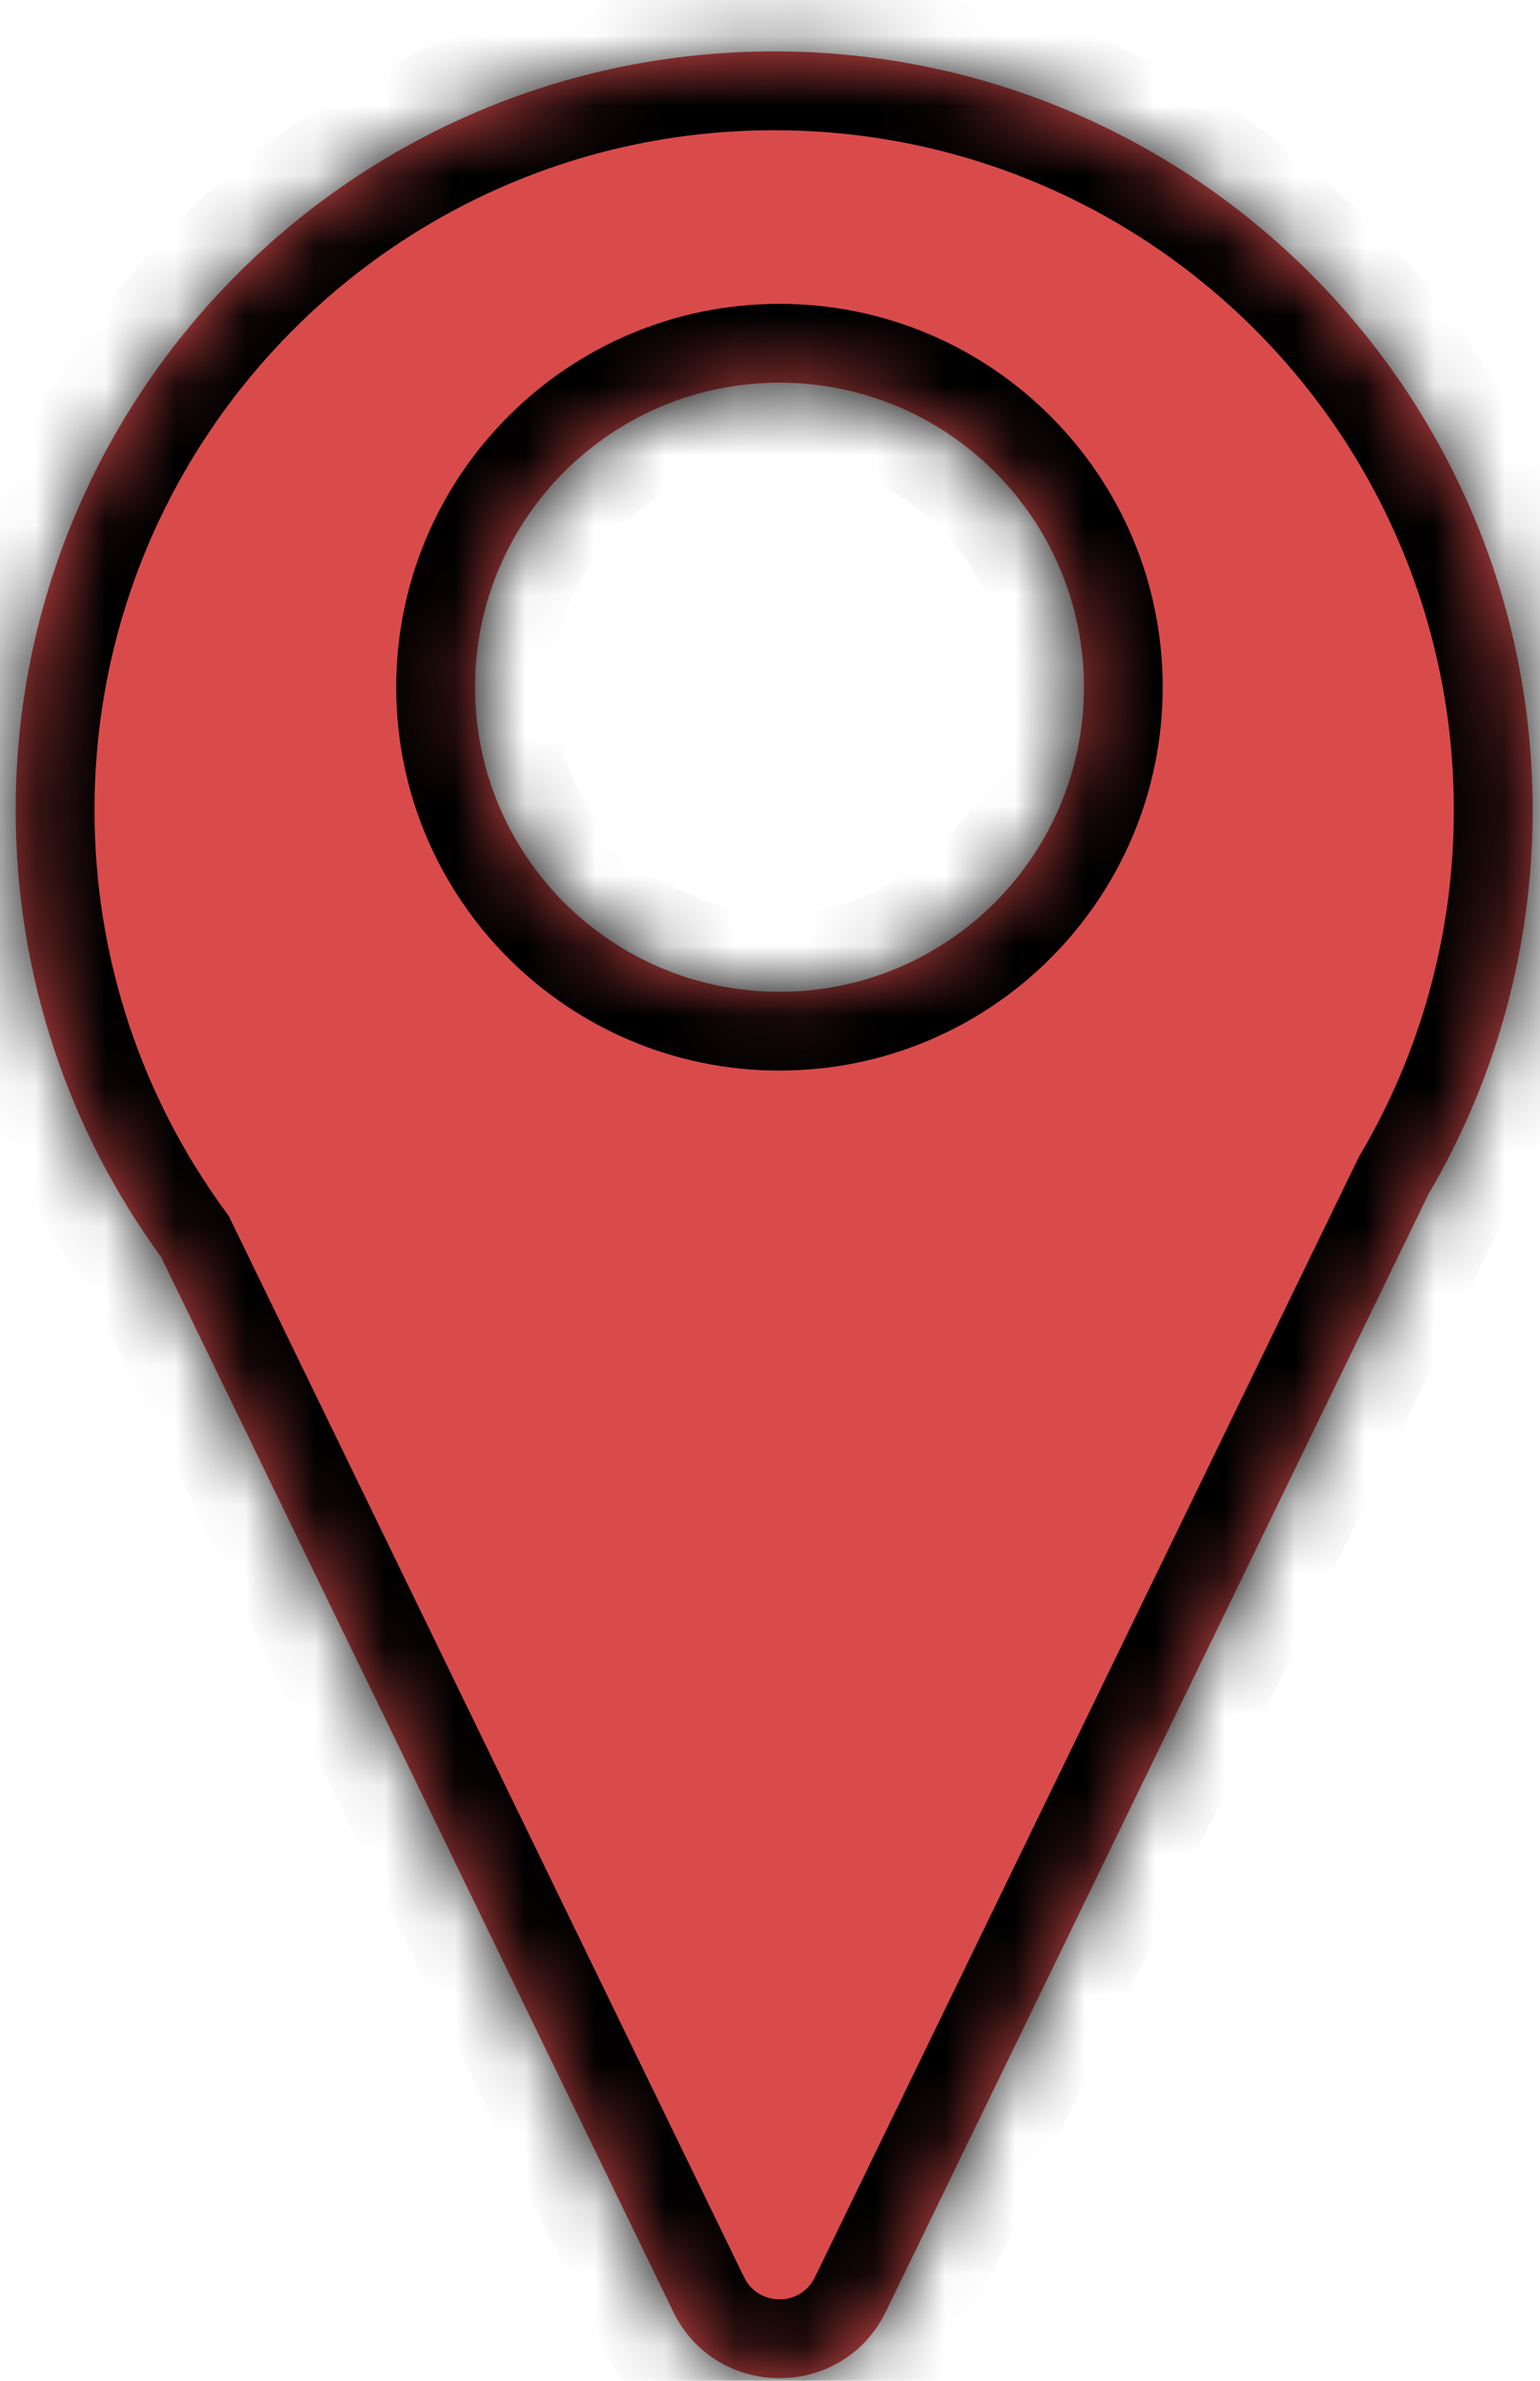 <svg width="22" height="34" viewBox="0 0 22 34" fill="none" xmlns="http://www.w3.org/2000/svg">
<g id="Subtract">
<mask id="path-1-inside-1_54_5879" fill="white">
<path fill-rule="evenodd" clip-rule="evenodd" d="M21.895 11.569C21.895 13.572 21.352 15.447 20.405 17.056L12.655 33.012C12.039 34.28 10.233 34.28 9.617 33.012L2.301 17.95C0.995 16.16 0.224 13.955 0.224 11.569C0.224 5.585 5.075 0.734 11.059 0.734C17.043 0.734 21.895 5.585 21.895 11.569ZM11.135 14.164C13.537 14.164 15.485 12.216 15.485 9.814C15.485 7.412 13.537 5.465 11.135 5.465C8.733 5.465 6.786 7.412 6.786 9.814C6.786 12.216 8.733 14.164 11.135 14.164Z"/>
</mask>
<path fill-rule="evenodd" clip-rule="evenodd" d="M21.895 11.569C21.895 13.572 21.352 15.447 20.405 17.056L12.655 33.012C12.039 34.28 10.233 34.28 9.617 33.012L2.301 17.95C0.995 16.16 0.224 13.955 0.224 11.569C0.224 5.585 5.075 0.734 11.059 0.734C17.043 0.734 21.895 5.585 21.895 11.569ZM11.135 14.164C13.537 14.164 15.485 12.216 15.485 9.814C15.485 7.412 13.537 5.465 11.135 5.465C8.733 5.465 6.786 7.412 6.786 9.814C6.786 12.216 8.733 14.164 11.135 14.164Z" fill="#D94B4B"/>
<path d="M20.405 17.056L19.434 16.485L19.412 16.524L19.392 16.564L20.405 17.056ZM12.655 33.012L11.642 32.52L12.655 33.012ZM9.617 33.012L10.629 32.52L9.617 33.012ZM2.301 17.95L3.313 17.458L3.269 17.367L3.21 17.286L2.301 17.95ZM21.375 17.627C22.421 15.849 23.02 13.778 23.02 11.569H20.769C20.769 13.365 20.282 15.044 19.434 16.485L21.375 17.627ZM13.667 33.504L21.417 17.548L19.392 16.564L11.642 32.52L13.667 33.504ZM8.604 33.504C9.631 35.617 12.641 35.617 13.667 33.504L11.642 32.52C11.437 32.943 10.835 32.943 10.629 32.52L8.604 33.504ZM1.288 18.441L8.604 33.504L10.629 32.52L3.313 17.458L1.288 18.441ZM-0.902 11.569C-0.902 14.201 -0.05 16.637 1.391 18.613L3.21 17.286C2.04 15.682 1.35 13.708 1.35 11.569H-0.902ZM11.059 -0.391C4.453 -0.391 -0.902 4.964 -0.902 11.569H1.35C1.35 6.207 5.697 1.86 11.059 1.86V-0.391ZM23.02 11.569C23.02 4.964 17.665 -0.391 11.059 -0.391V1.86C16.422 1.86 20.769 6.207 20.769 11.569H23.02ZM14.359 9.814C14.359 11.595 12.916 13.038 11.135 13.038V15.289C14.159 15.289 16.61 12.838 16.61 9.814H14.359ZM11.135 6.591C12.916 6.591 14.359 8.034 14.359 9.814H16.61C16.61 6.79 14.159 4.339 11.135 4.339V6.591ZM7.912 9.814C7.912 8.034 9.355 6.591 11.135 6.591V4.339C8.112 4.339 5.66 6.79 5.66 9.814H7.912ZM11.135 13.038C9.355 13.038 7.912 11.595 7.912 9.814H5.66C5.66 12.838 8.112 15.289 11.135 15.289V13.038Z" fill="black" mask="url(#path-1-inside-1_54_5879)"/>
</g>
</svg>
